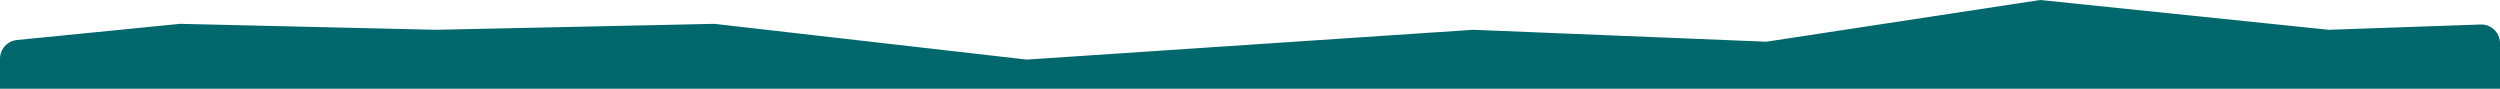<svg class="m10__sep m10__sep--top" width="1597px" height="57px" viewBox="0 0 1597 57" version="1.1" xmlns="http://www.w3.org/2000/svg" xmlns:xlink="http://www.w3.org/1999/xlink">
  <g stroke="none" stroke-width="1" fill="none" fill-rule="evenodd">
    <g transform="translate(-52, -1280)" fill="#00676C">
      <g transform="translate(52, 1267)">
        <path d="M10.815,38.57 L115.022,28.225 L115.022,28.225 L278.524,32.031 L456.286,28.225 L655.911,51.062 L941.089,32.031 L1128.357,39.643 L1303.266,13 L1487.682,32.031 L1584.582,28.657 C1591.206,28.426 1596.762,33.609 1596.993,40.232 C1596.998,40.371 1597,40.511 1597,40.65 L1597,69.666 L1597,69.666 L0,69.666 L0,50.511 C1.02095457e-15,44.343 4.676,39.179 10.815,38.57 Z"></path>
      </g>
    </g>
  </g>
</svg>